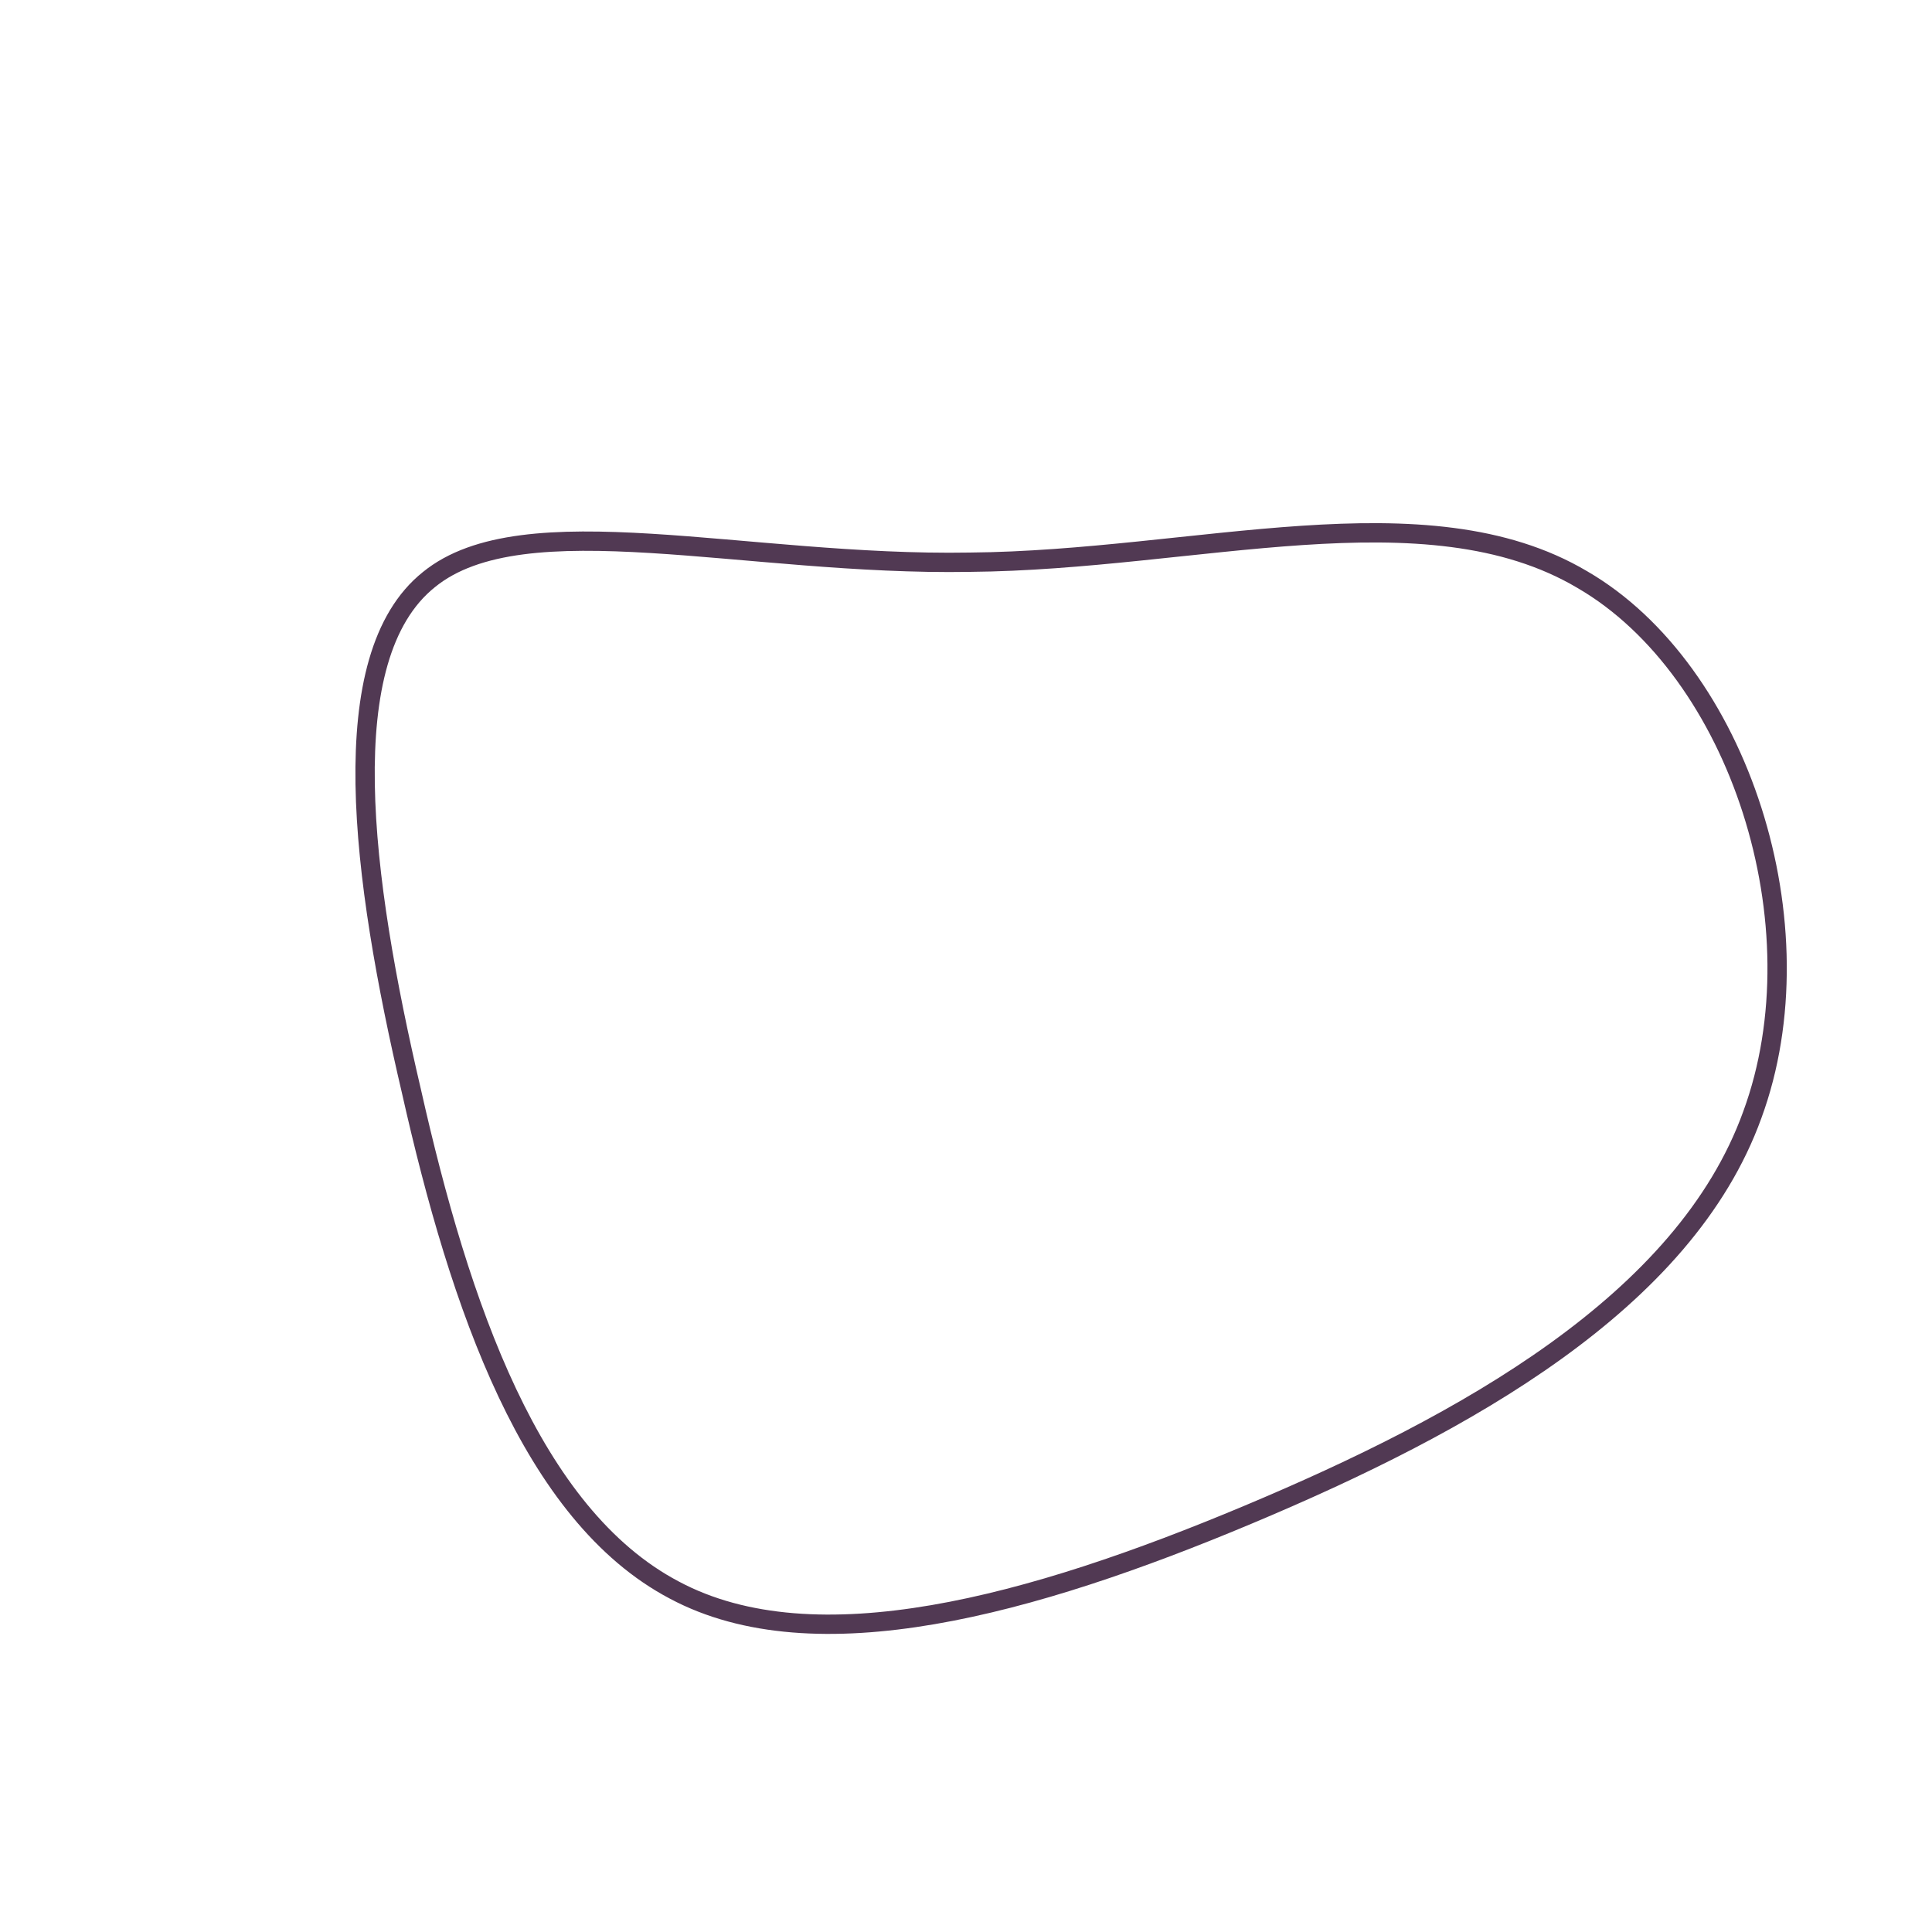 <!--?xml version="1.0" standalone="no"?-->
              <svg id="sw-js-blob-svg" viewBox="0 0 100 100" xmlns="http://www.w3.org/2000/svg" version="1.1">
                    <defs> 
                        <linearGradient id="sw-gradient" x1="0" x2="1" y1="1" y2="0">
                            <stop id="stop1" stop-color="rgba(81, 57, 83, 1)" offset="0%"></stop>
                            <stop id="stop2" stop-color="rgba(81, 57, 83, 1)" offset="100%"></stop>
                        </linearGradient>
                    </defs>
                <path fill="none" d="M31.9,-20C40,-15.3,44.3,-2.1,40.7,7.7C37.2,17.4,25.8,23.7,14.6,28.4C3.4,33.1,-7.8,36.2,-15.1,32.3C-22.5,28.4,-26.2,17.6,-28.7,6.5C-31.3,-4.6,-32.8,-16,-27.8,-20C-22.9,-24,-11.4,-20.7,0.2,-20.9C11.9,-21,23.8,-24.8,31.9,-20Z" width="100%" height="100%" transform="translate(50 50)" stroke-width="1" style="transition: all 0.3s ease 0s;" stroke="url(#sw-gradient)"></path>
              </svg>